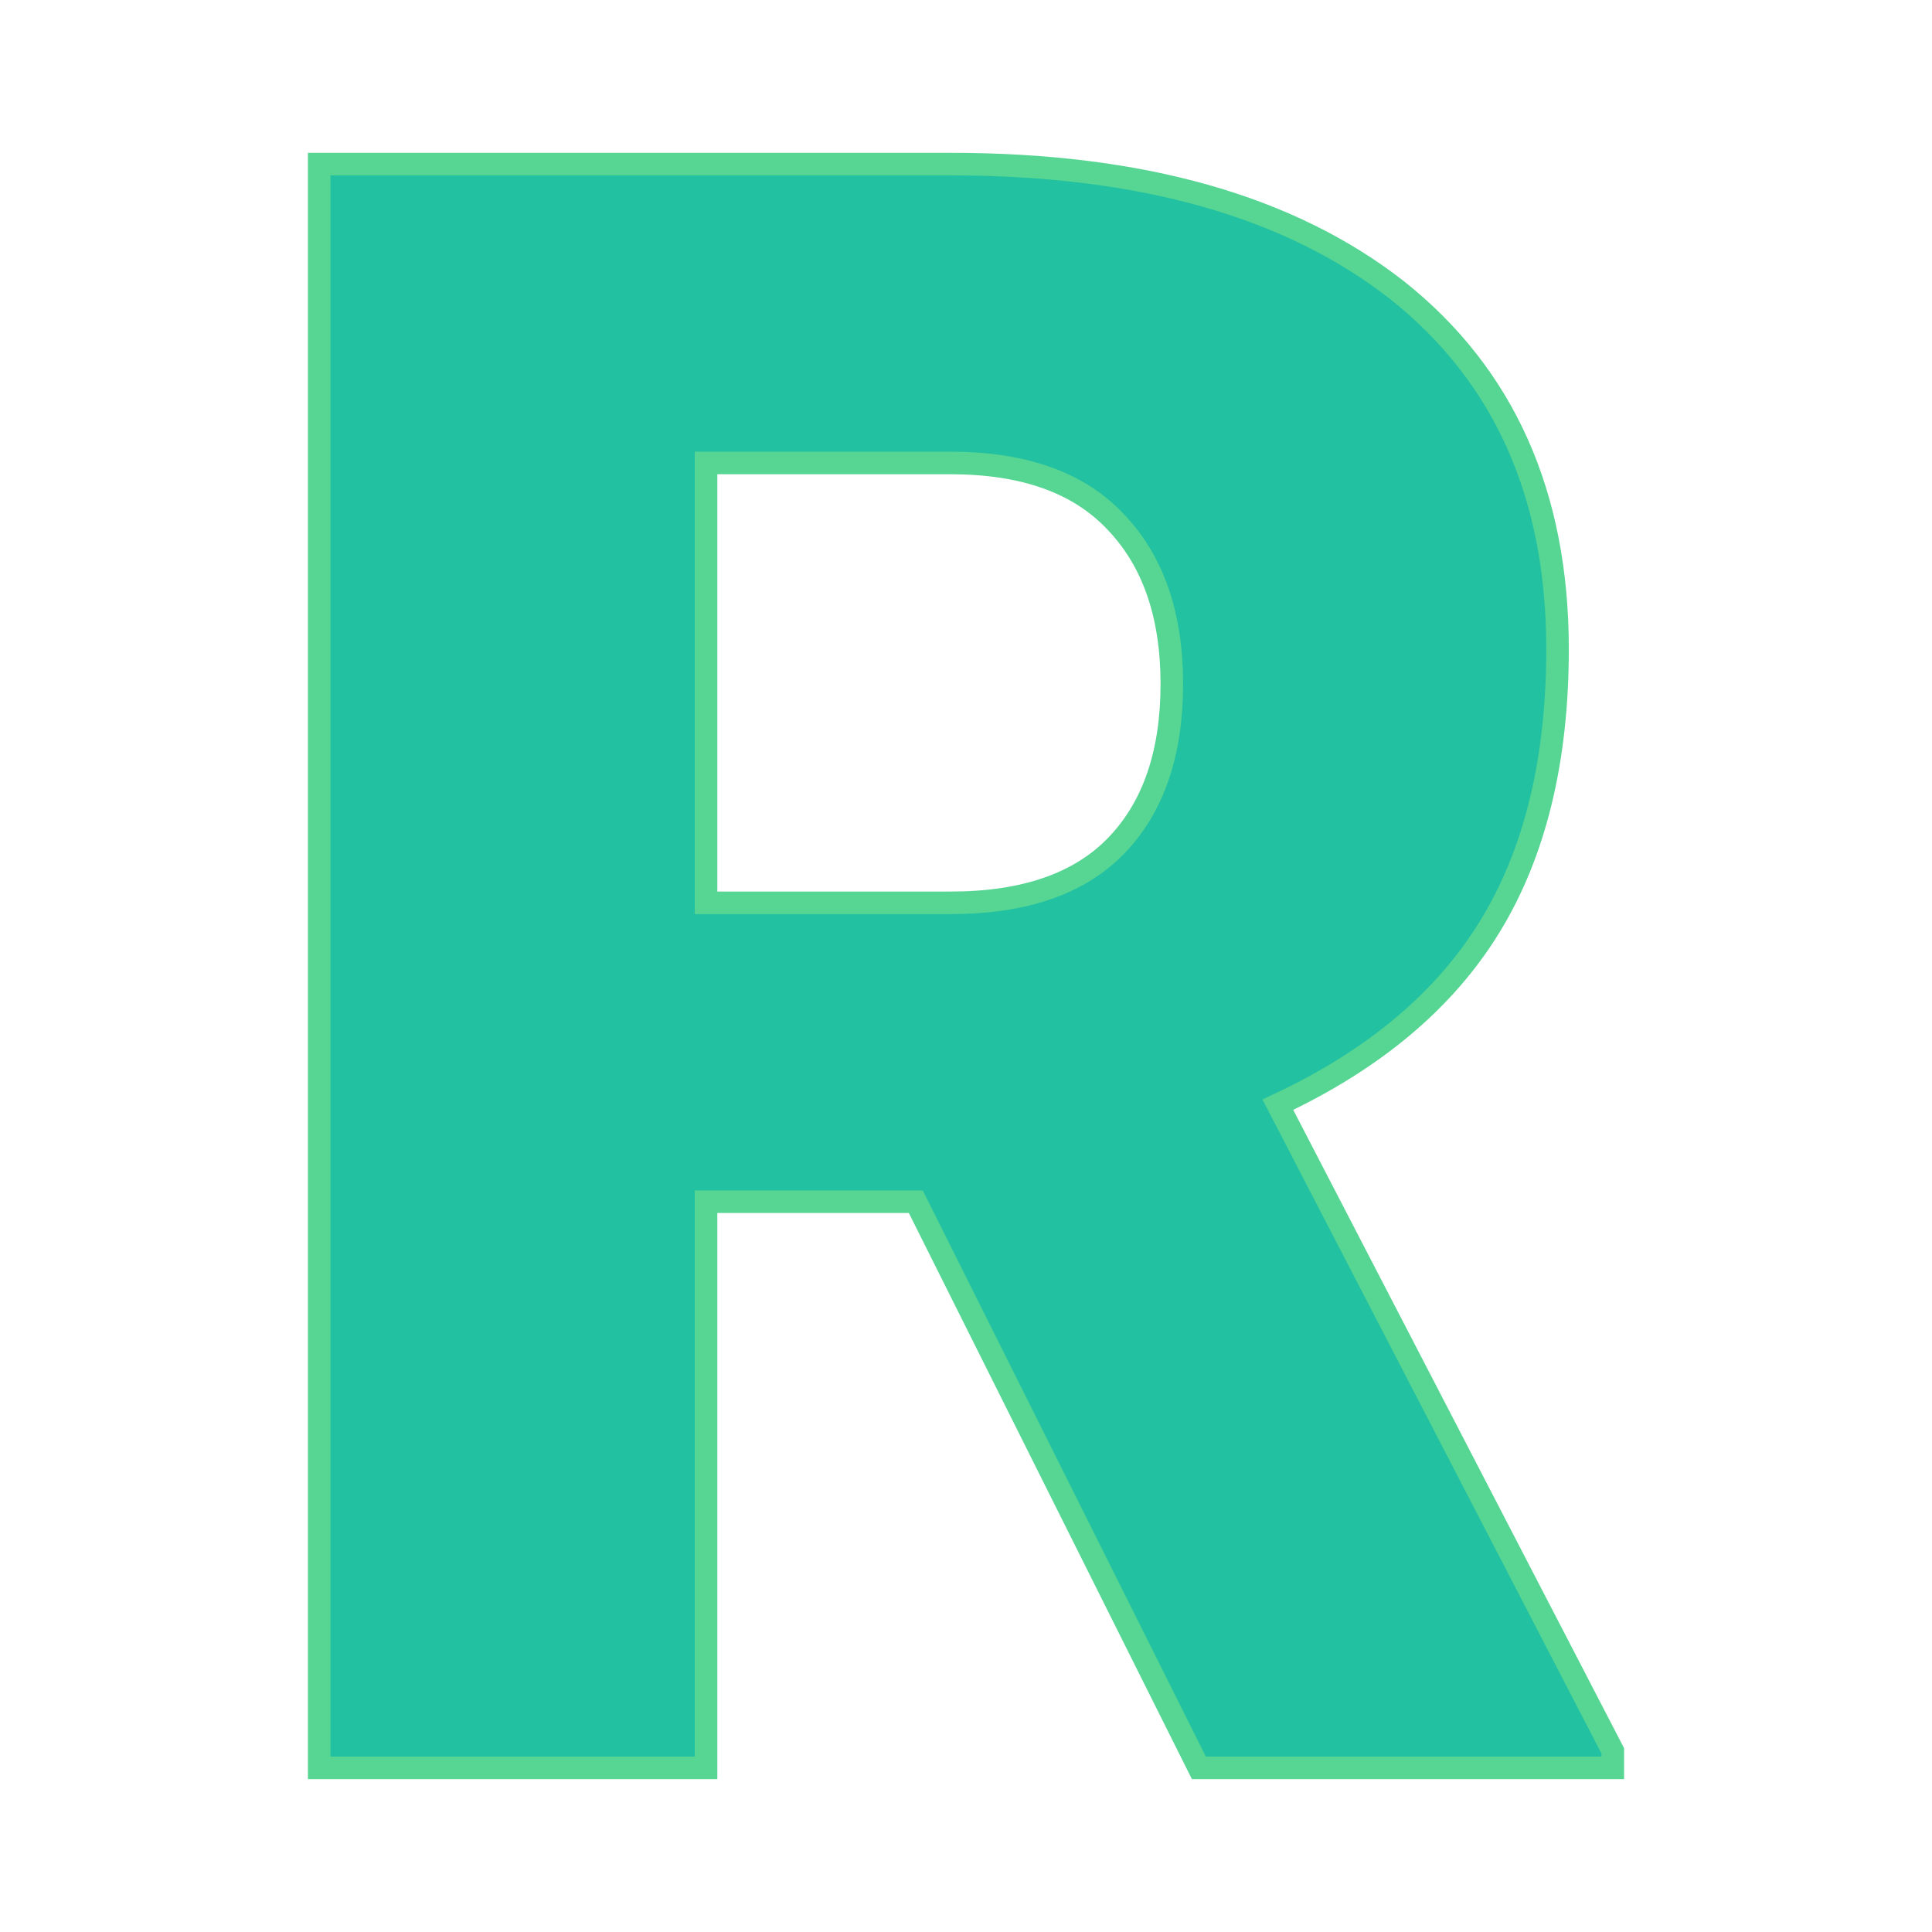 <svg xmlns="http://www.w3.org/2000/svg" version="1.1" xmlns:xlink="http://www.w3.org/1999/xlink" width="200" height="200"><svg xmlns="http://www.w3.org/2000/svg" version="1.1" viewBox="0 0 200 200">
  <defs>
    <!-- Rounded rectangle mask -->
    <clipPath id="SvgjsClipPath1006">
      <rect width="200" height="200" rx="30" ry="30"></rect>
    </clipPath>

    <!-- Gradient definition -->
    <linearGradient id="SvgjsLinearGradient1005" gradientTransform="rotate(45 0.5 0.5)">
      <stop offset="0%" stop-color="#133640"></stop>
      <stop offset="100%" stop-color="#3d2235"></stop>
    </linearGradient>
  </defs>

  <!-- Apply the rounded mask -->
  <g clip-path="url(#rounded)">
    <rect width="200" height="200" fill="url(#gradient)"></rect>
    <g>
      <g fill="#21c1a2" transform="matrix(11.675,0,0,11.675,20.552,183.007)" stroke="#57d592" stroke-width="0.2">
        <path d="M8.87 0L6.36-5.02L4.50-5.02L4.50 0L1.07 0L1.07-14.22L6.67-14.22Q9.20-14.22 10.63-13.10Q12.05-11.97 12.05-9.92L12.05-9.92Q12.05-8.44 11.45-7.46Q10.85-6.48 9.57-5.88L9.57-5.88L12.54-0.15L12.54 0L8.87 0ZM4.50-11.57L4.50-7.67L6.67-7.67Q7.65-7.67 8.14-8.18Q8.63-8.69 8.63-9.61Q8.63-10.53 8.13-11.05Q7.64-11.57 6.67-11.57L6.67-11.57L4.50-11.57Z"></path>
      </g>
    </g>
  </g>
</svg><style>@media (prefers-color-scheme: light) { :root { filter: none; } }
@media (prefers-color-scheme: dark) { :root { filter: none; } }
</style></svg>